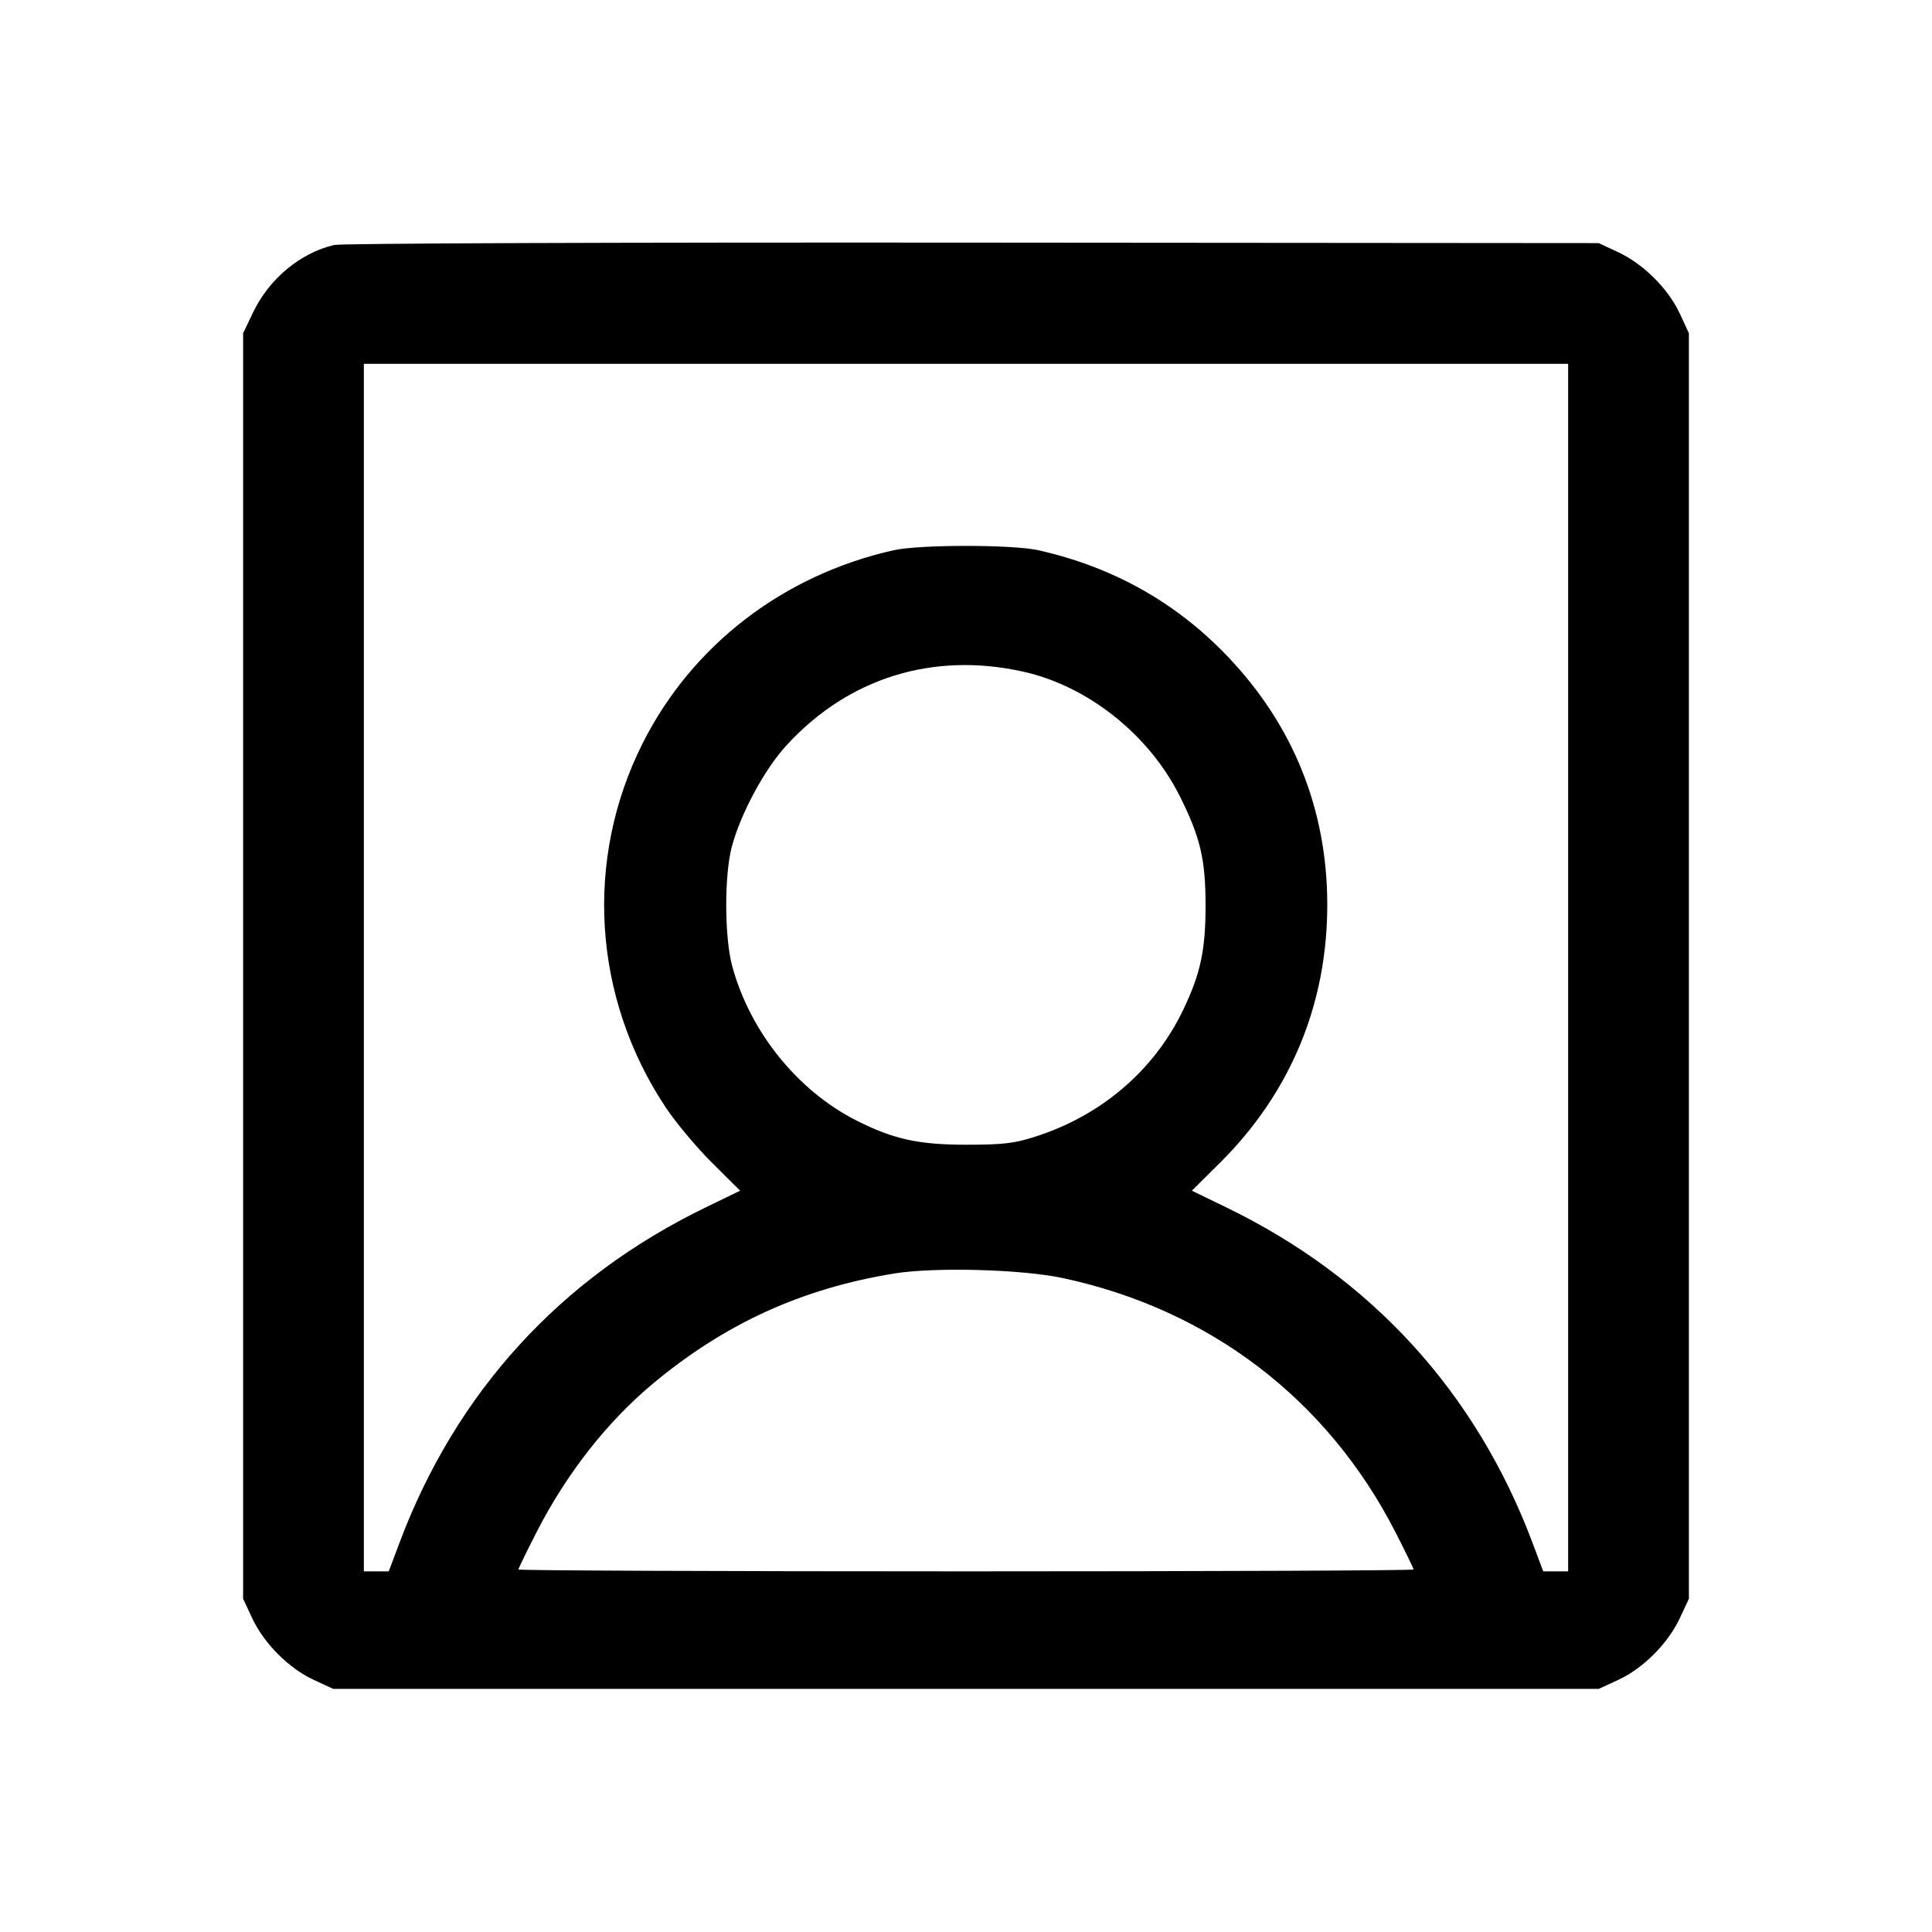 <svg fill="currentColor" viewBox="0 0 256 256" xmlns="http://www.w3.org/2000/svg"><path d="M44.265 32.461 C 39.776 33.526,35.661 36.951,33.540 41.387 L 32.213 44.160 32.213 128.000 L 32.213 211.840 33.407 214.400 C 34.974 217.760,38.261 221.060,41.555 222.583 L 44.160 223.787 128.000 223.787 L 211.840 223.787 214.445 222.583 C 217.739 221.060,221.026 217.760,222.593 214.400 L 223.787 211.840 223.787 128.000 L 223.787 44.160 222.583 41.555 C 221.060 38.261,217.760 34.974,214.400 33.407 L 211.840 32.213 128.853 32.147 C 81.512 32.109,45.179 32.244,44.265 32.461 M207.787 128.213 L 207.787 208.213 206.137 208.213 L 204.487 208.213 203.086 204.480 C 195.592 184.503,181.737 169.318,162.484 159.982 L 157.928 157.773 161.642 154.086 C 171.038 144.761,175.926 132.940,175.870 119.680 C 175.817 107.154,171.328 96.049,162.646 86.961 C 155.819 79.816,147.468 75.131,137.600 72.911 C 134.179 72.141,121.821 72.141,118.400 72.911 C 103.768 76.203,91.694 85.493,85.152 98.494 C 77.389 113.922,78.547 132.198,88.210 146.738 C 89.548 148.752,92.315 152.059,94.358 154.086 L 98.072 157.773 93.516 159.982 C 74.237 169.330,60.418 184.476,52.914 204.480 L 51.513 208.213 49.863 208.213 L 48.213 208.213 48.213 128.213 L 48.213 48.213 128.000 48.213 L 207.787 48.213 207.787 128.213 M135.565 88.993 C 144.156 90.902,152.252 97.341,156.335 105.510 C 159.067 110.975,159.751 113.903,159.743 120.107 C 159.736 125.921,159.068 129.021,156.798 133.773 C 152.931 141.866,145.843 147.907,136.960 150.681 C 134.268 151.521,132.845 151.680,128.000 151.680 C 121.701 151.680,118.385 150.949,113.506 148.486 C 105.675 144.533,99.373 136.703,97.018 128.000 C 95.990 124.200,95.963 115.994,96.965 112.213 C 98.128 107.825,101.293 101.947,104.200 98.775 C 112.397 89.828,123.602 86.334,135.565 88.993 M140.849 169.354 C 160.324 173.530,175.916 185.449,184.913 203.038 C 186.229 205.612,187.307 207.830,187.307 207.966 C 187.307 208.102,160.619 208.213,128.000 208.213 C 95.381 208.213,68.693 208.102,68.693 207.966 C 68.693 207.830,69.771 205.612,71.087 203.038 C 75.070 195.251,80.444 188.395,86.550 183.310 C 96.076 175.377,106.239 170.742,118.479 168.746 C 123.844 167.872,135.400 168.186,140.849 169.354 " stroke="none" fill-rule="evenodd"></path></svg>